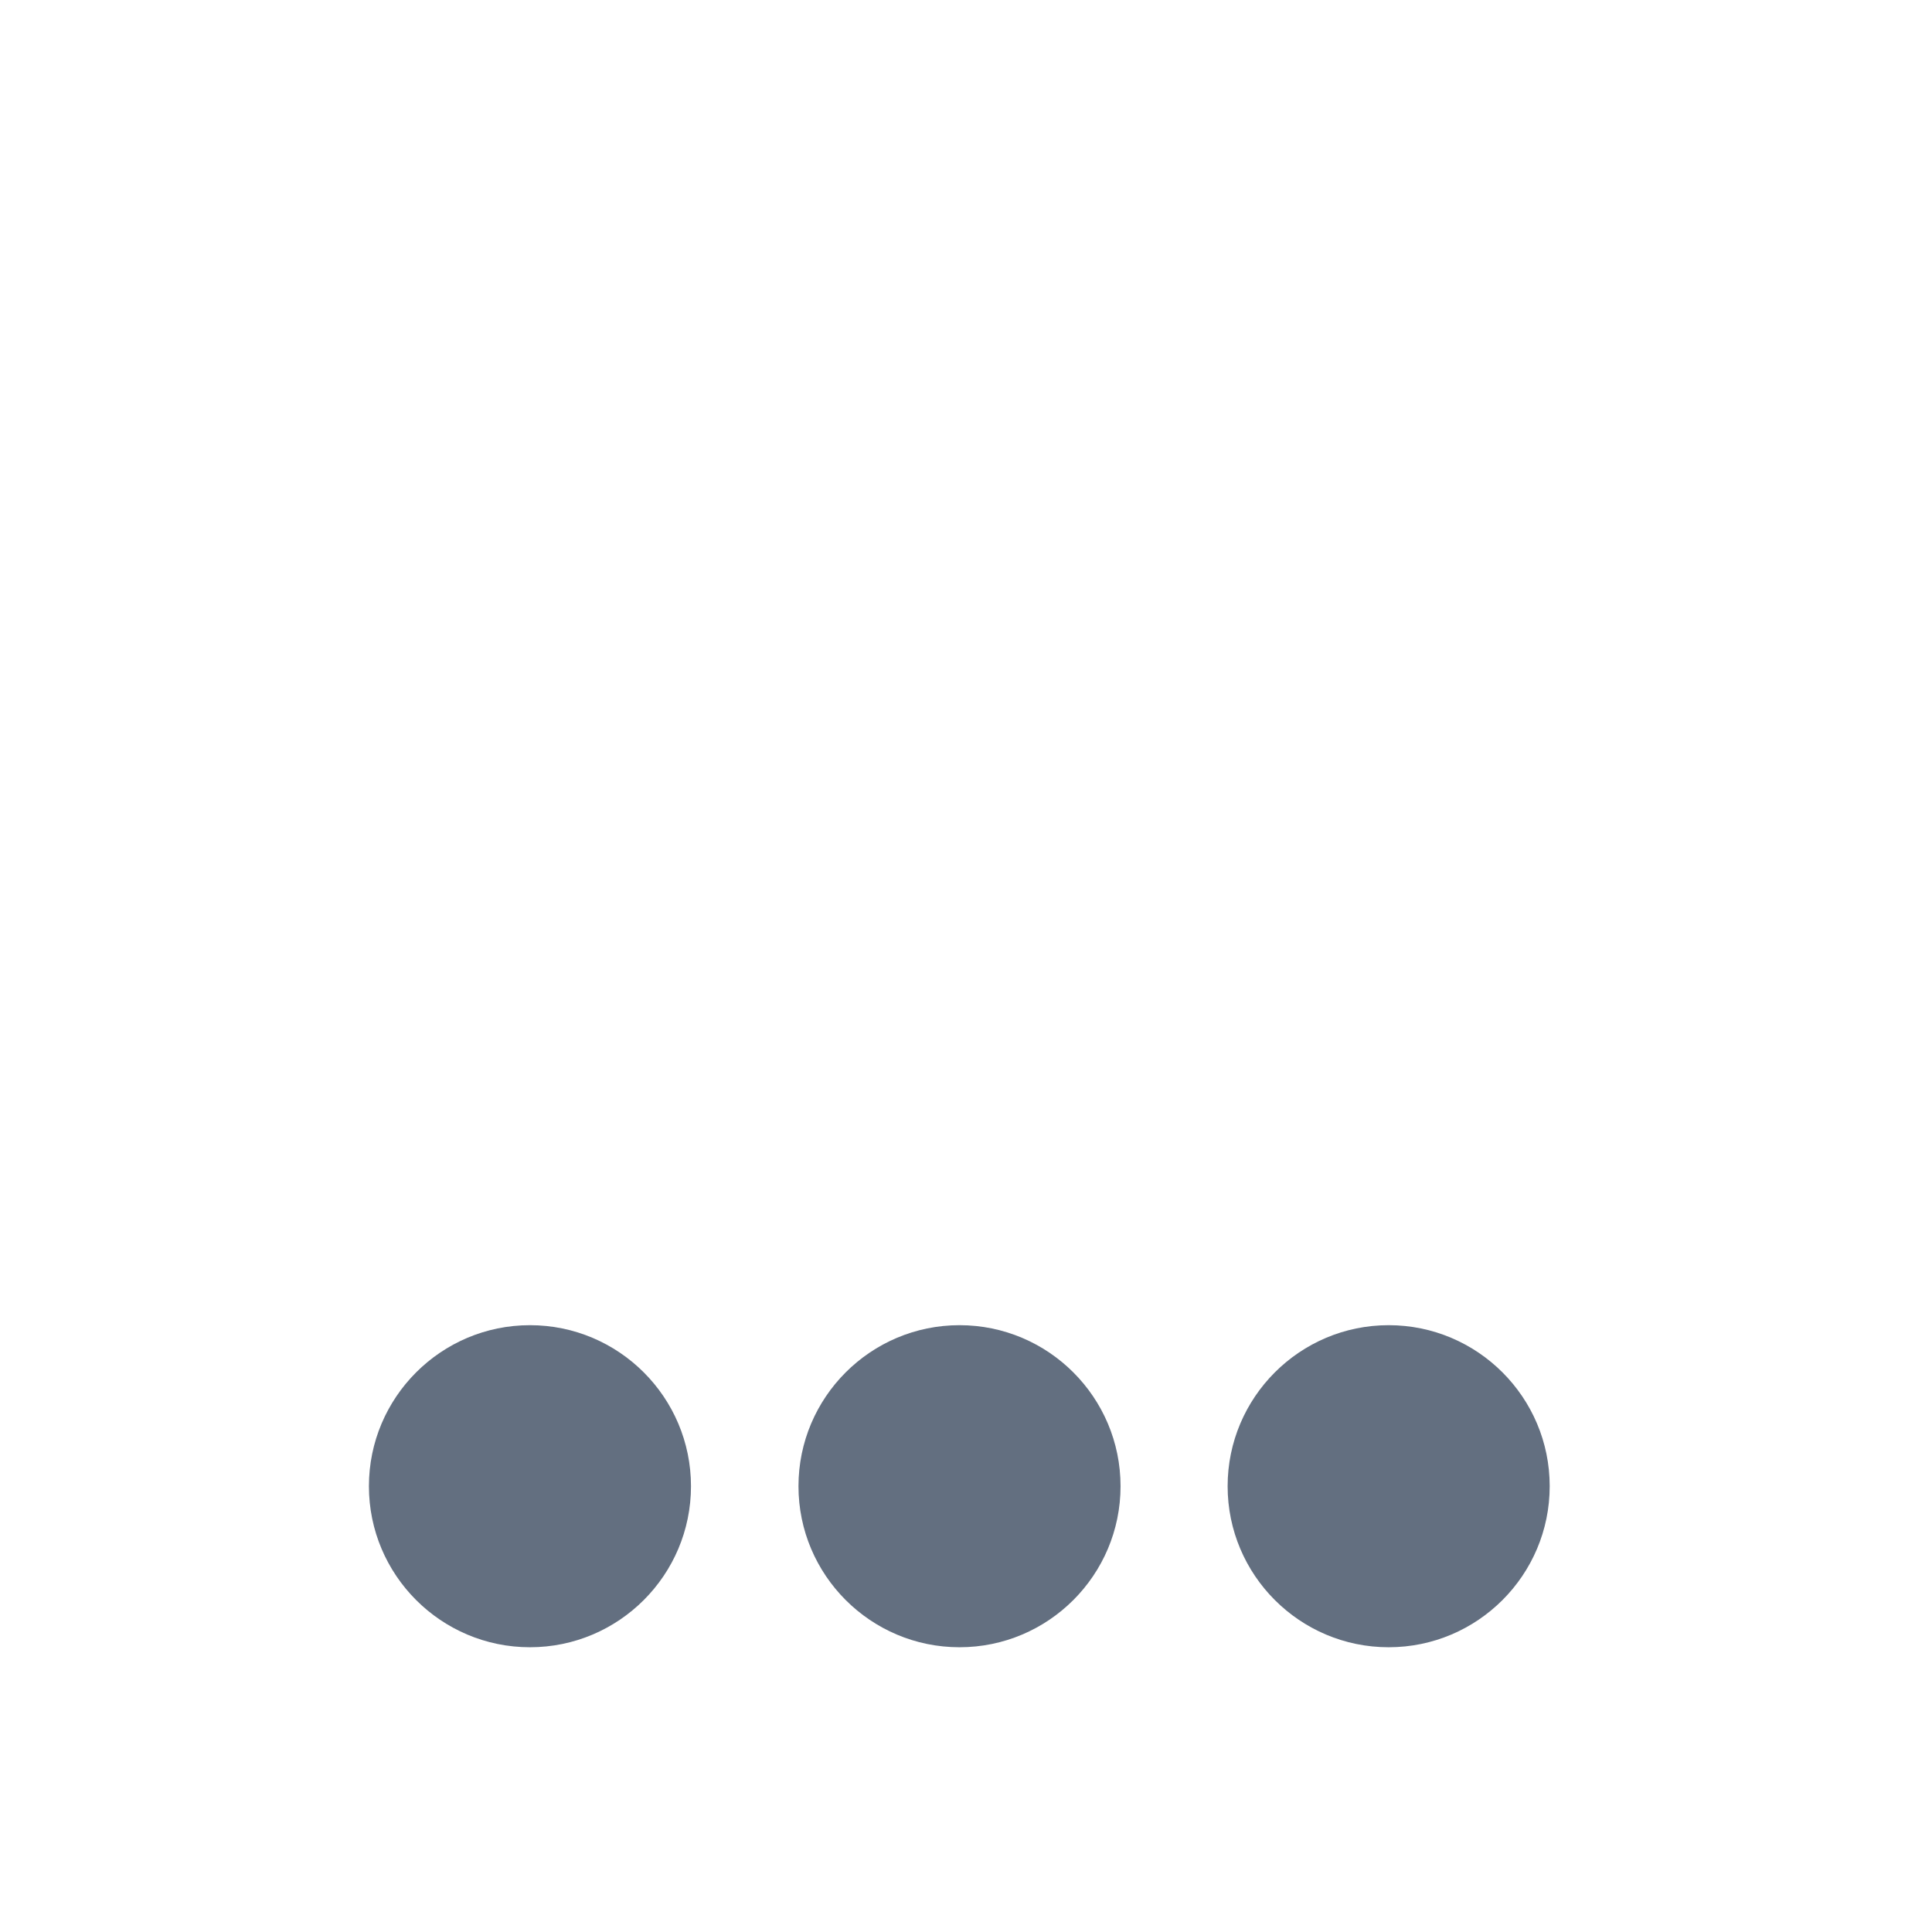 <?xml version="1.0" encoding="UTF-8" standalone="no"?>
<!-- Created with Inkscape (http://www.inkscape.org/) -->
<svg xmlns:dc="http://purl.org/dc/elements/1.1/" xmlns:cc="http://creativecommons.org/ns#" xmlns:rdf="http://www.w3.org/1999/02/22-rdf-syntax-ns#" xmlns:svg="http://www.w3.org/2000/svg" xmlns="http://www.w3.org/2000/svg" xmlns:sodipodi="http://sodipodi.sourceforge.net/DTD/sodipodi-0.dtd" xmlns:inkscape="http://www.inkscape.org/namespaces/inkscape" width="18" height="18" viewBox="0 0 4.762 4.763" version="1.1" id="svg56" inkscape:version="0.92.2 (5c3e80d, 2017-08-06)" sodipodi:docname="browse.svg">
  <defs id="defs50"/>
  <sodipodi:namedview id="base" pagecolor="#ffffff" bordercolor="#666666" borderopacity="1.0" inkscape:pageopacity="0.0" inkscape:pageshadow="2" inkscape:zoom="22.4" inkscape:cx="14.460305" inkscape:cy="15.869296" inkscape:document-units="mm" inkscape:current-layer="layer1" showgrid="false" inkscape:window-width="1920" inkscape:window-height="1017" inkscape:window-x="1276" inkscape:window-y="-4" inkscape:window-maximized="1" units="px"/>
  <g inkscape:label="Layer 1" inkscape:groupmode="layer" id="layer1" transform="translate(0,-292.237)">
    <path inkscape:connector-curvature="0" style="fill:#636f80;stroke-width:0.265" d="m 2.365,296.298 v 0 c -0.219,0 -0.397,-0.178 -0.397,-0.397 v 0 c 0,-0.219 0.178,-0.397 0.397,-0.397 v 0 c 0.219,0 0.397,0.178 0.397,0.397 v 0 c 0,0.219 -0.178,0.397 -0.397,0.397 z" id="path14"/>
    <path inkscape:connector-curvature="0" style="fill:#636f80;stroke-width:0.265" d="m 1.306,296.298 v 0 c -0.219,0 -0.397,-0.178 -0.397,-0.397 v 0 c 0,-0.219 0.178,-0.397 0.397,-0.397 v 0 c 0.219,0 0.397,0.178 0.397,0.397 v 0 c 0,0.219 -0.178,0.397 -0.397,0.397 z" id="path16"/>
    <path inkscape:connector-curvature="0" style="fill:#636f80;stroke-width:0.265" d="m 3.423,296.298 v 0 c -0.219,0 -0.397,-0.178 -0.397,-0.397 v 0 c 0,-0.219 0.178,-0.397 0.397,-0.397 v 0 c 0.219,0 0.397,0.178 0.397,0.397 v 0 c 0,0.219 -0.178,0.397 -0.397,0.397 z" id="path18"/>
  </g>
</svg>